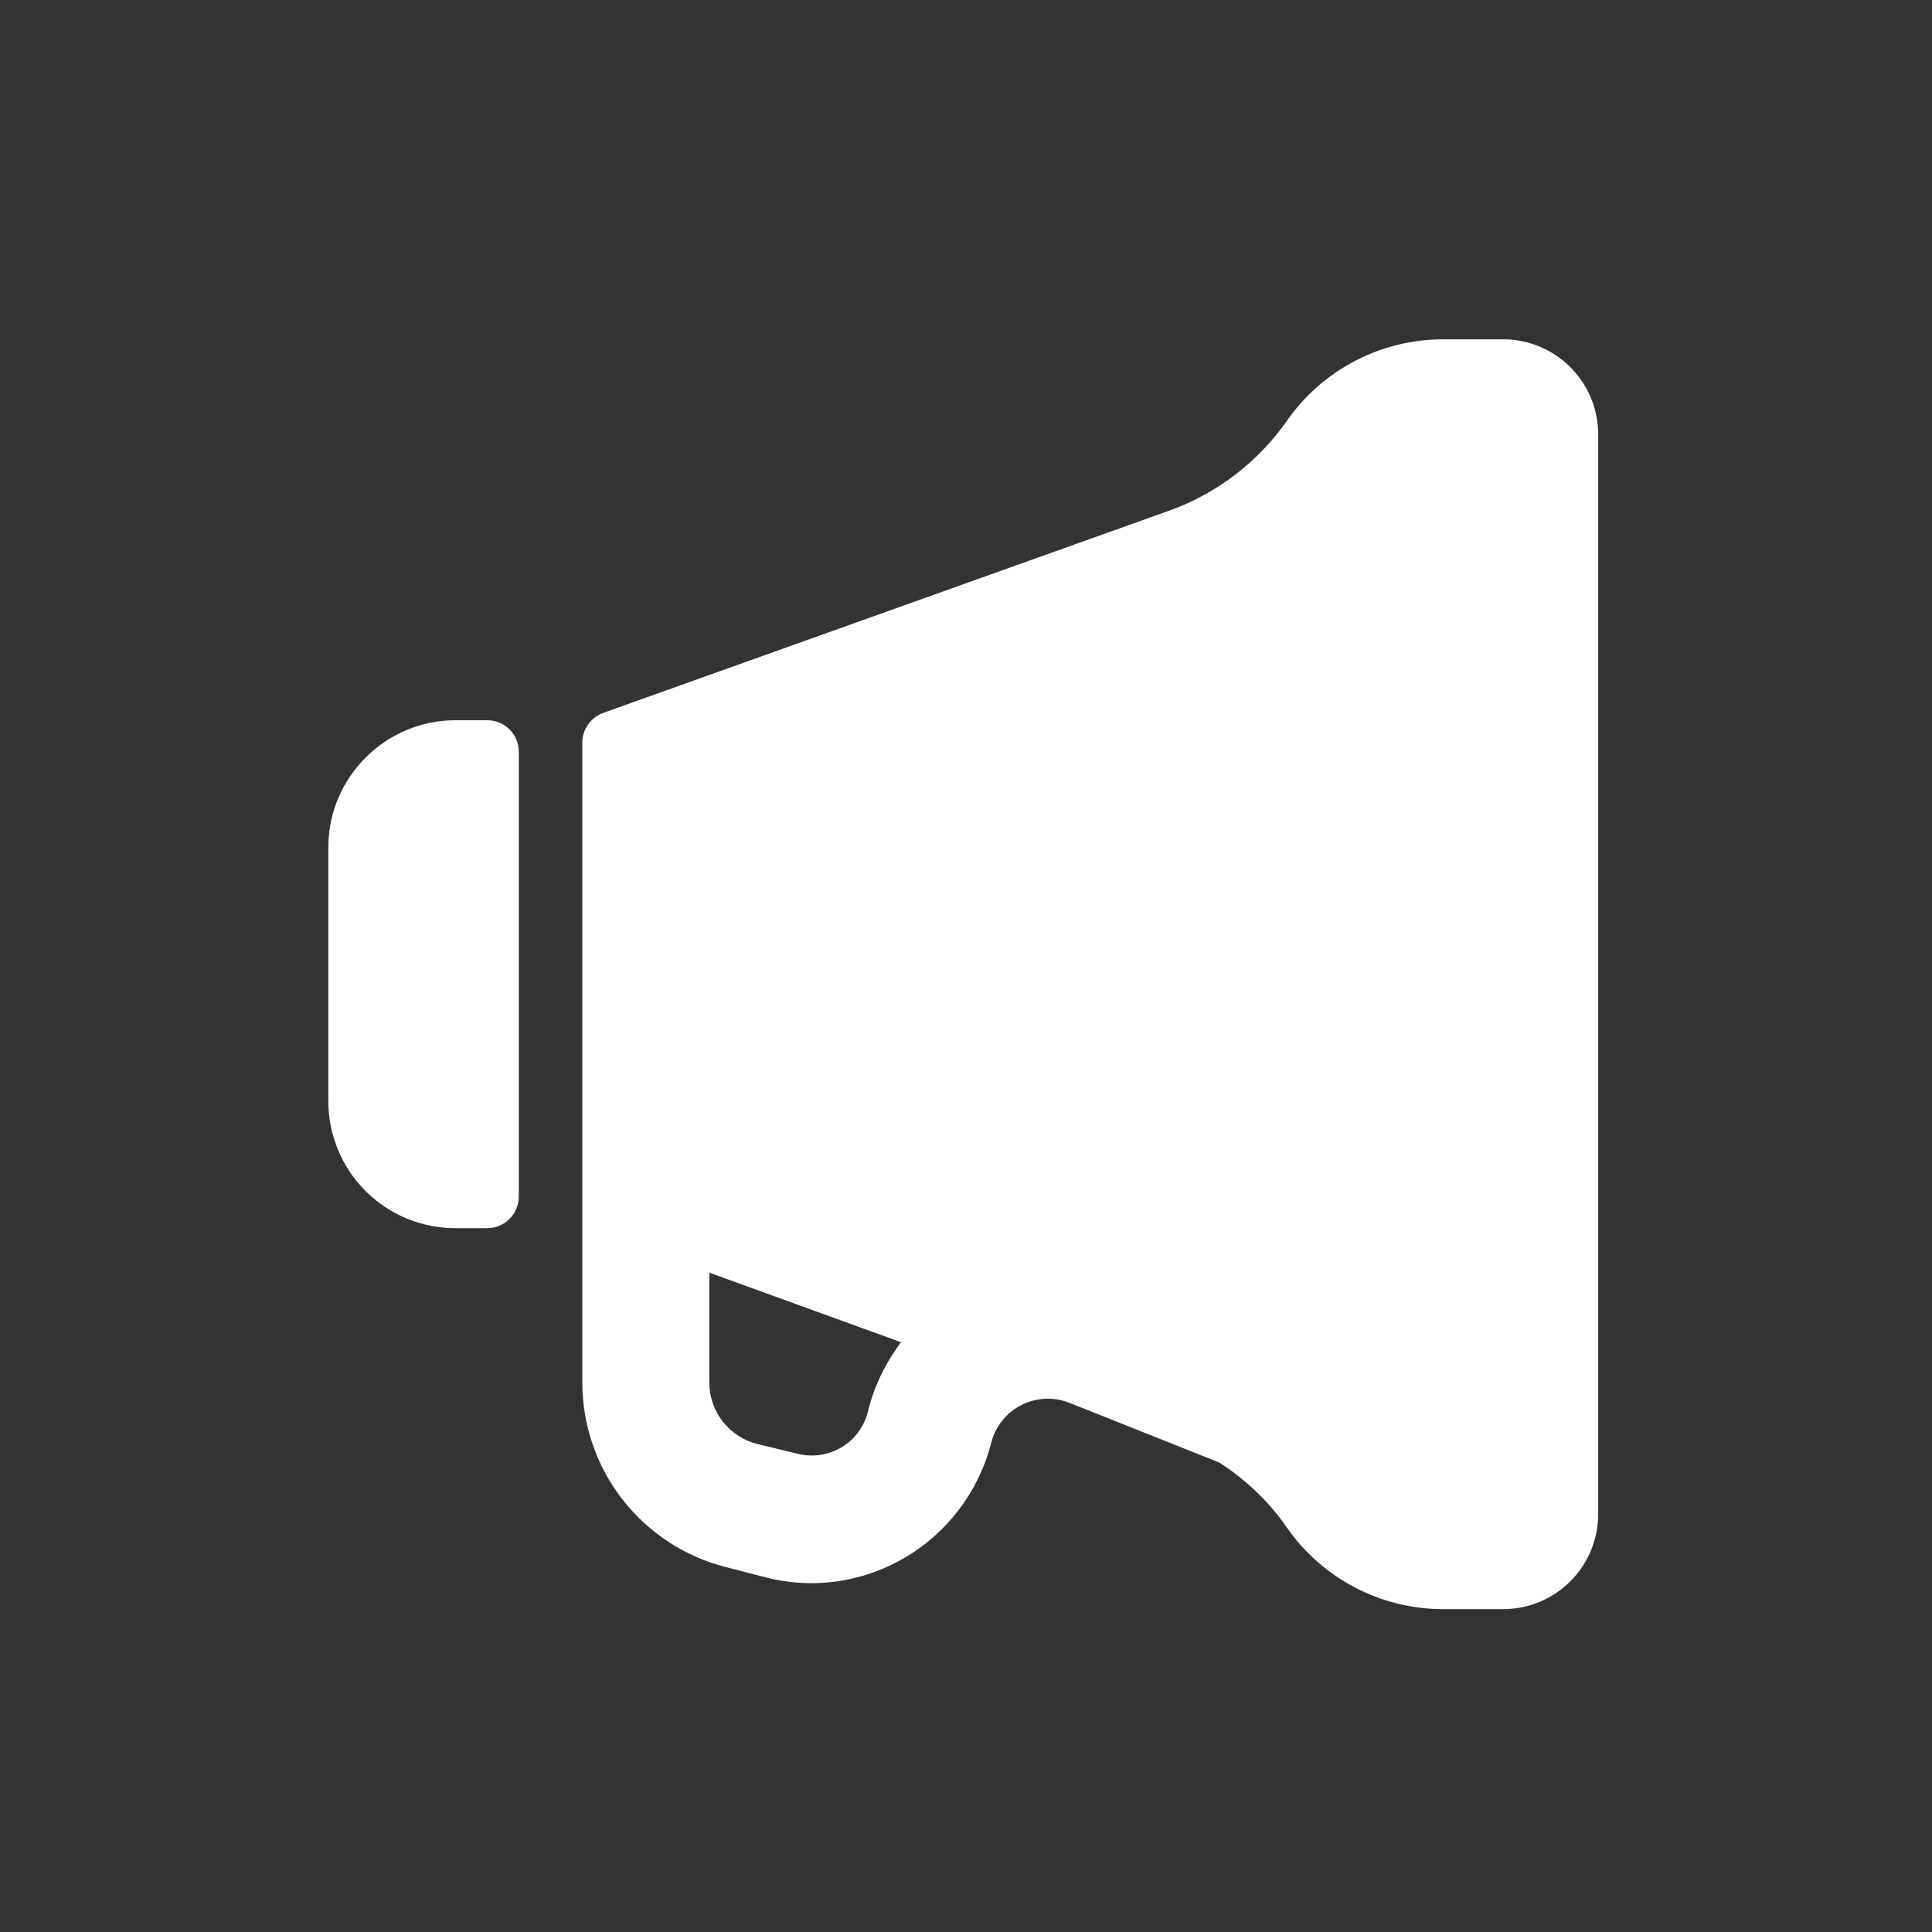 <svg width="71" height="71" viewBox="0 0 71 71" fill="none" xmlns="http://www.w3.org/2000/svg">
<rect x="0" y="0" width="71" height="71" fill="#333333" stroke="none"/>
<path fill-rule="evenodd" clip-rule="evenodd" d="M53.04 12.469C51.913 12.468 50.803 12.739 49.804 13.259C48.805 13.779 47.946 14.533 47.3 15.455C46.232 16.983 44.715 18.141 42.96 18.769L22.193 26.189C21.963 26.266 21.764 26.414 21.621 26.61C21.479 26.807 21.402 27.043 21.4 27.285V50.829C21.405 52.385 21.928 53.895 22.888 55.12C23.847 56.346 25.187 57.217 26.697 57.595L28.143 57.969C31.807 58.902 35.493 56.662 36.427 53.022C36.501 52.726 36.638 52.45 36.829 52.211C37.019 51.972 37.258 51.777 37.529 51.638C37.801 51.499 38.099 51.419 38.404 51.404C38.708 51.39 39.013 51.44 39.297 51.552L44.803 53.745C45.783 54.375 46.647 55.192 47.3 56.149C47.946 57.072 48.805 57.825 49.804 58.345C50.803 58.865 51.913 59.136 53.04 59.135H55.233C57.17 59.135 58.733 57.572 58.733 55.635V15.969C58.733 14.032 57.17 12.469 55.233 12.469H53.04ZM33.137 49.335L26.067 46.769V50.805C26.067 51.327 26.242 51.833 26.563 52.243C26.885 52.653 27.334 52.944 27.84 53.069L29.287 53.419C30.453 53.722 31.62 53.022 31.9 51.855C32.133 50.899 32.577 50.035 33.137 49.289V49.335Z" fill="white"/>
<path d="M12.066 31.135C12.066 28.569 14.166 26.469 16.733 26.469H17.9C18.553 26.469 19.066 26.982 19.066 27.635V43.969C19.066 44.278 18.944 44.575 18.725 44.794C18.506 45.013 18.209 45.135 17.9 45.135H16.733C15.495 45.135 14.308 44.644 13.433 43.769C12.558 42.893 12.066 41.706 12.066 40.469V31.135Z" fill="white"/>
</svg>
